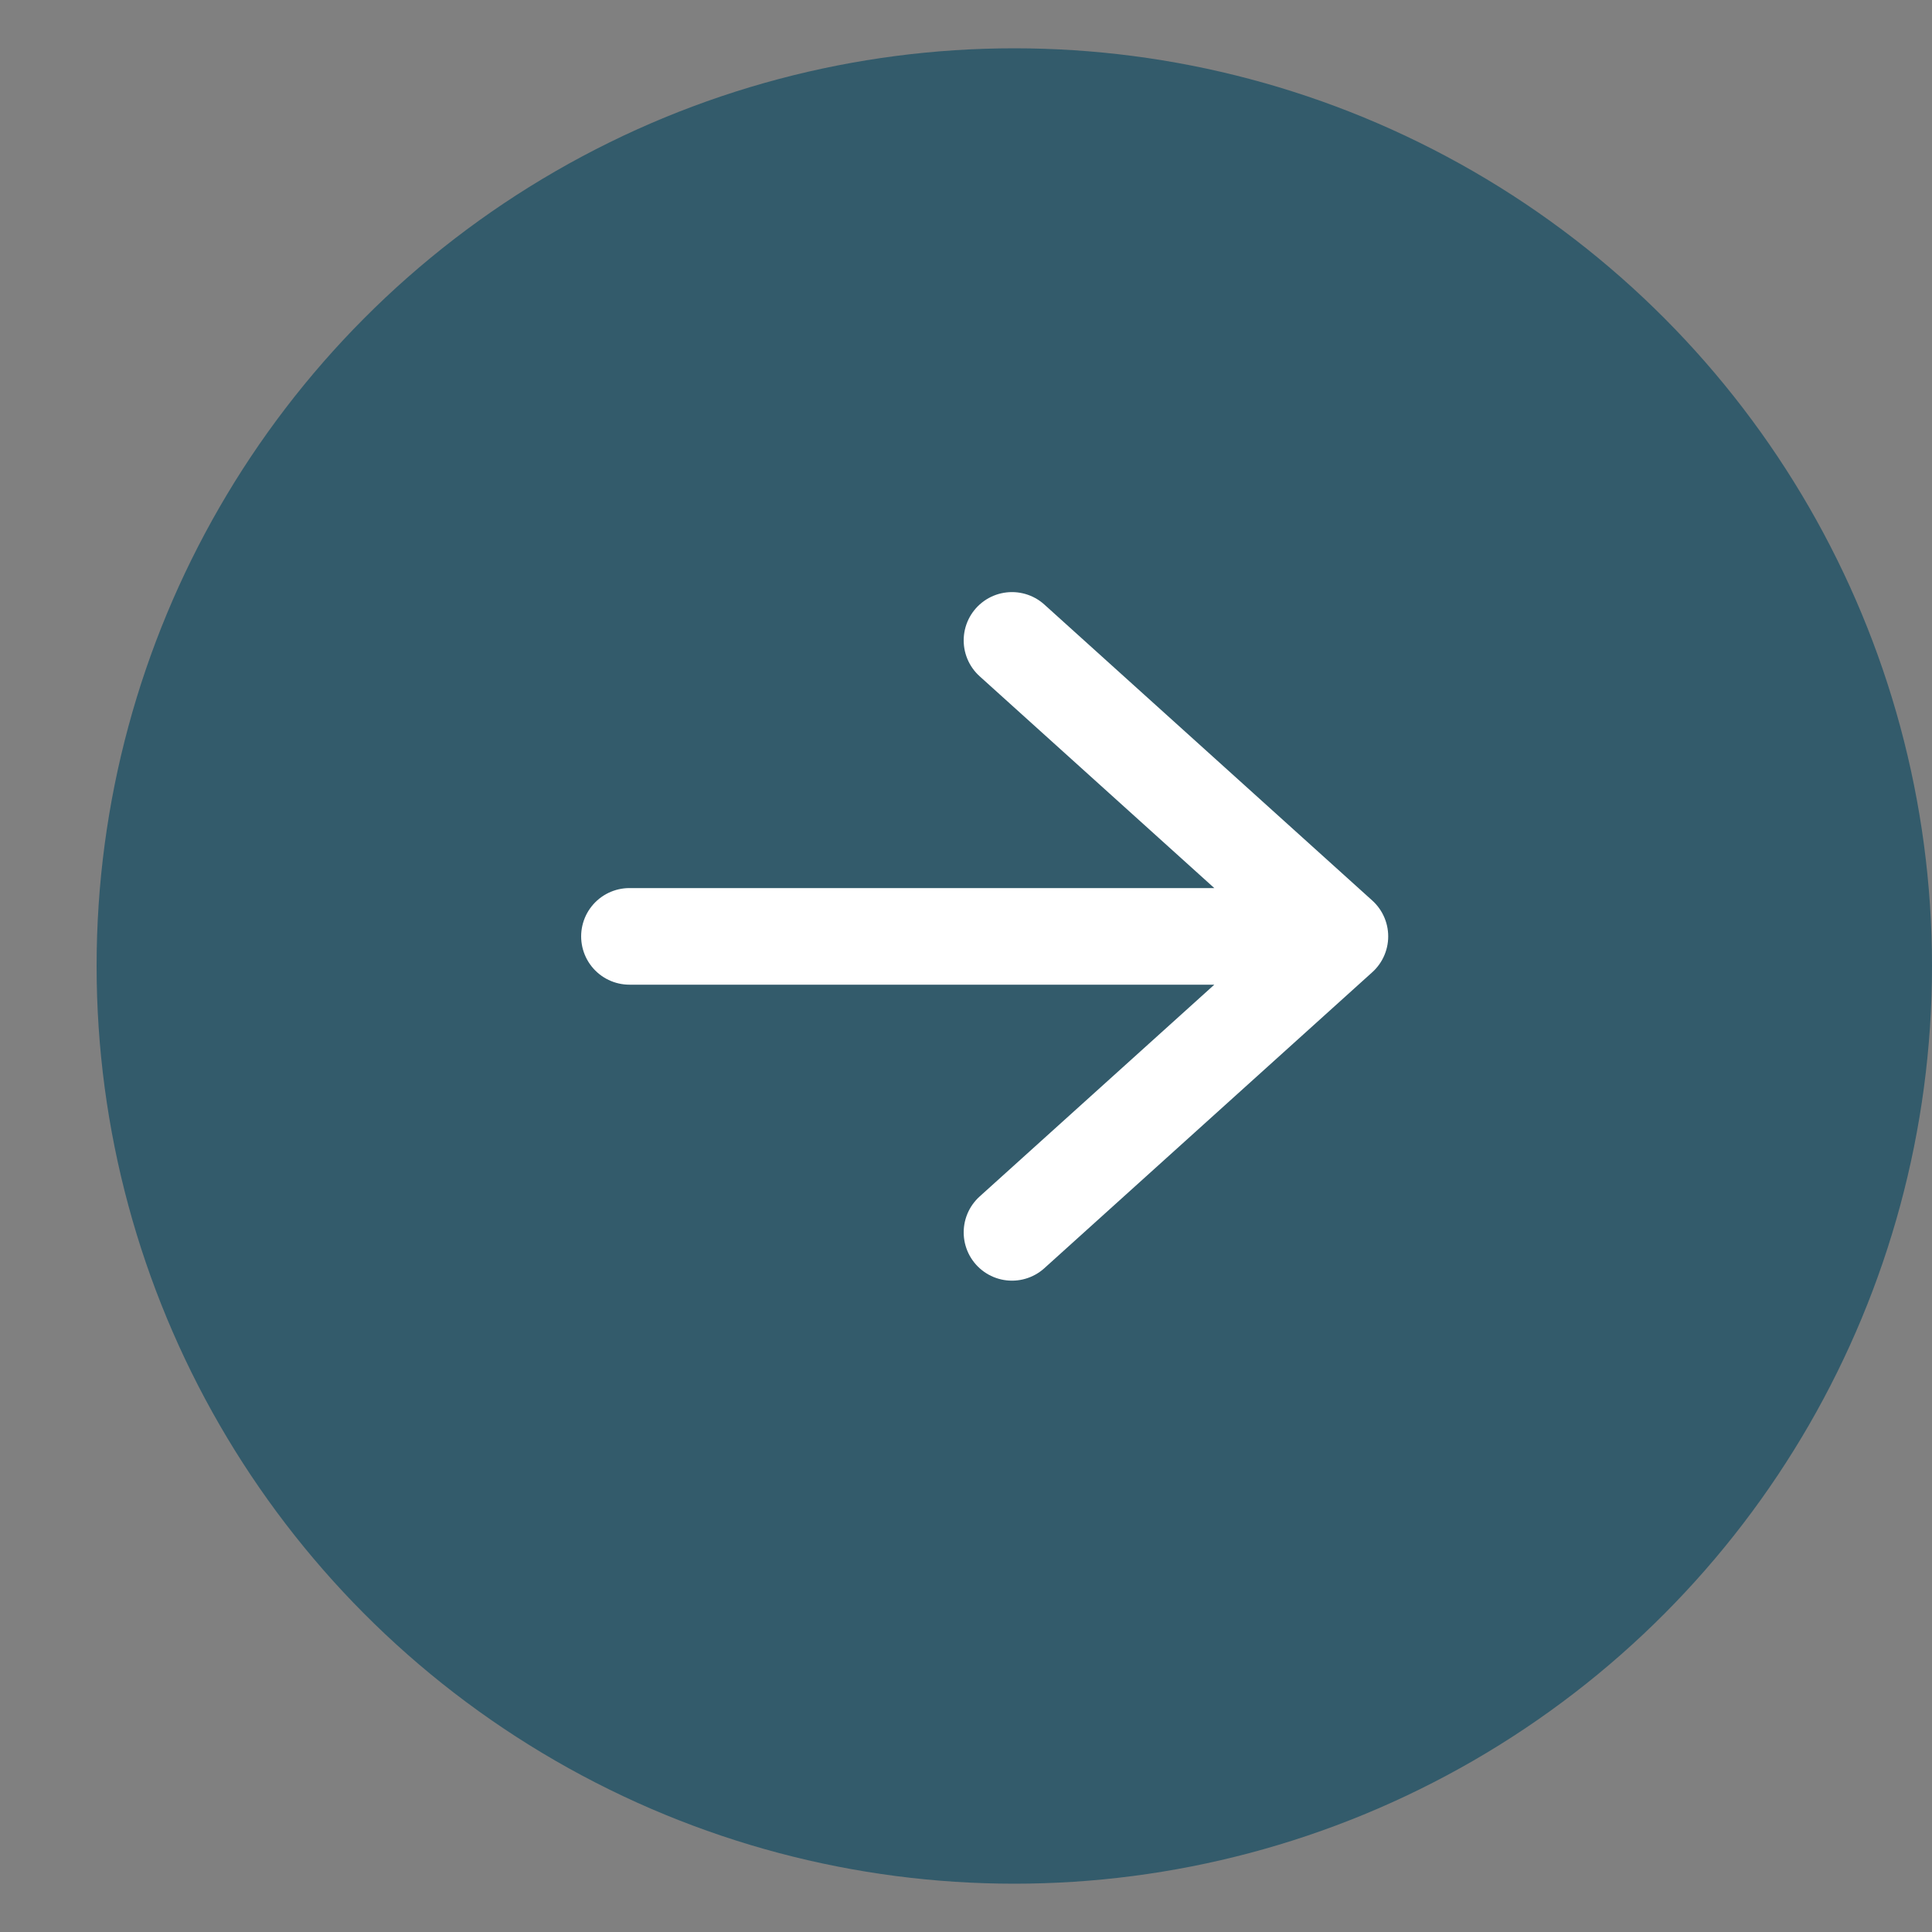 <svg width="15" height="15" viewBox="0 0 15 15" fill="none" xmlns="http://www.w3.org/2000/svg">
<rect x="0" y="0" width="15" height="15" fill="#808080" stroke="none"/>
<circle cx="7.875" cy="7.5" r="7.125" fill="#335B6B"/>
<path d="M7.857 4.972L10.403 7.27L7.857 9.568M10.05 7.27H4.887" stroke="white" stroke-width="0.75" stroke-linecap="round" stroke-linejoin="round"/>
</svg>
